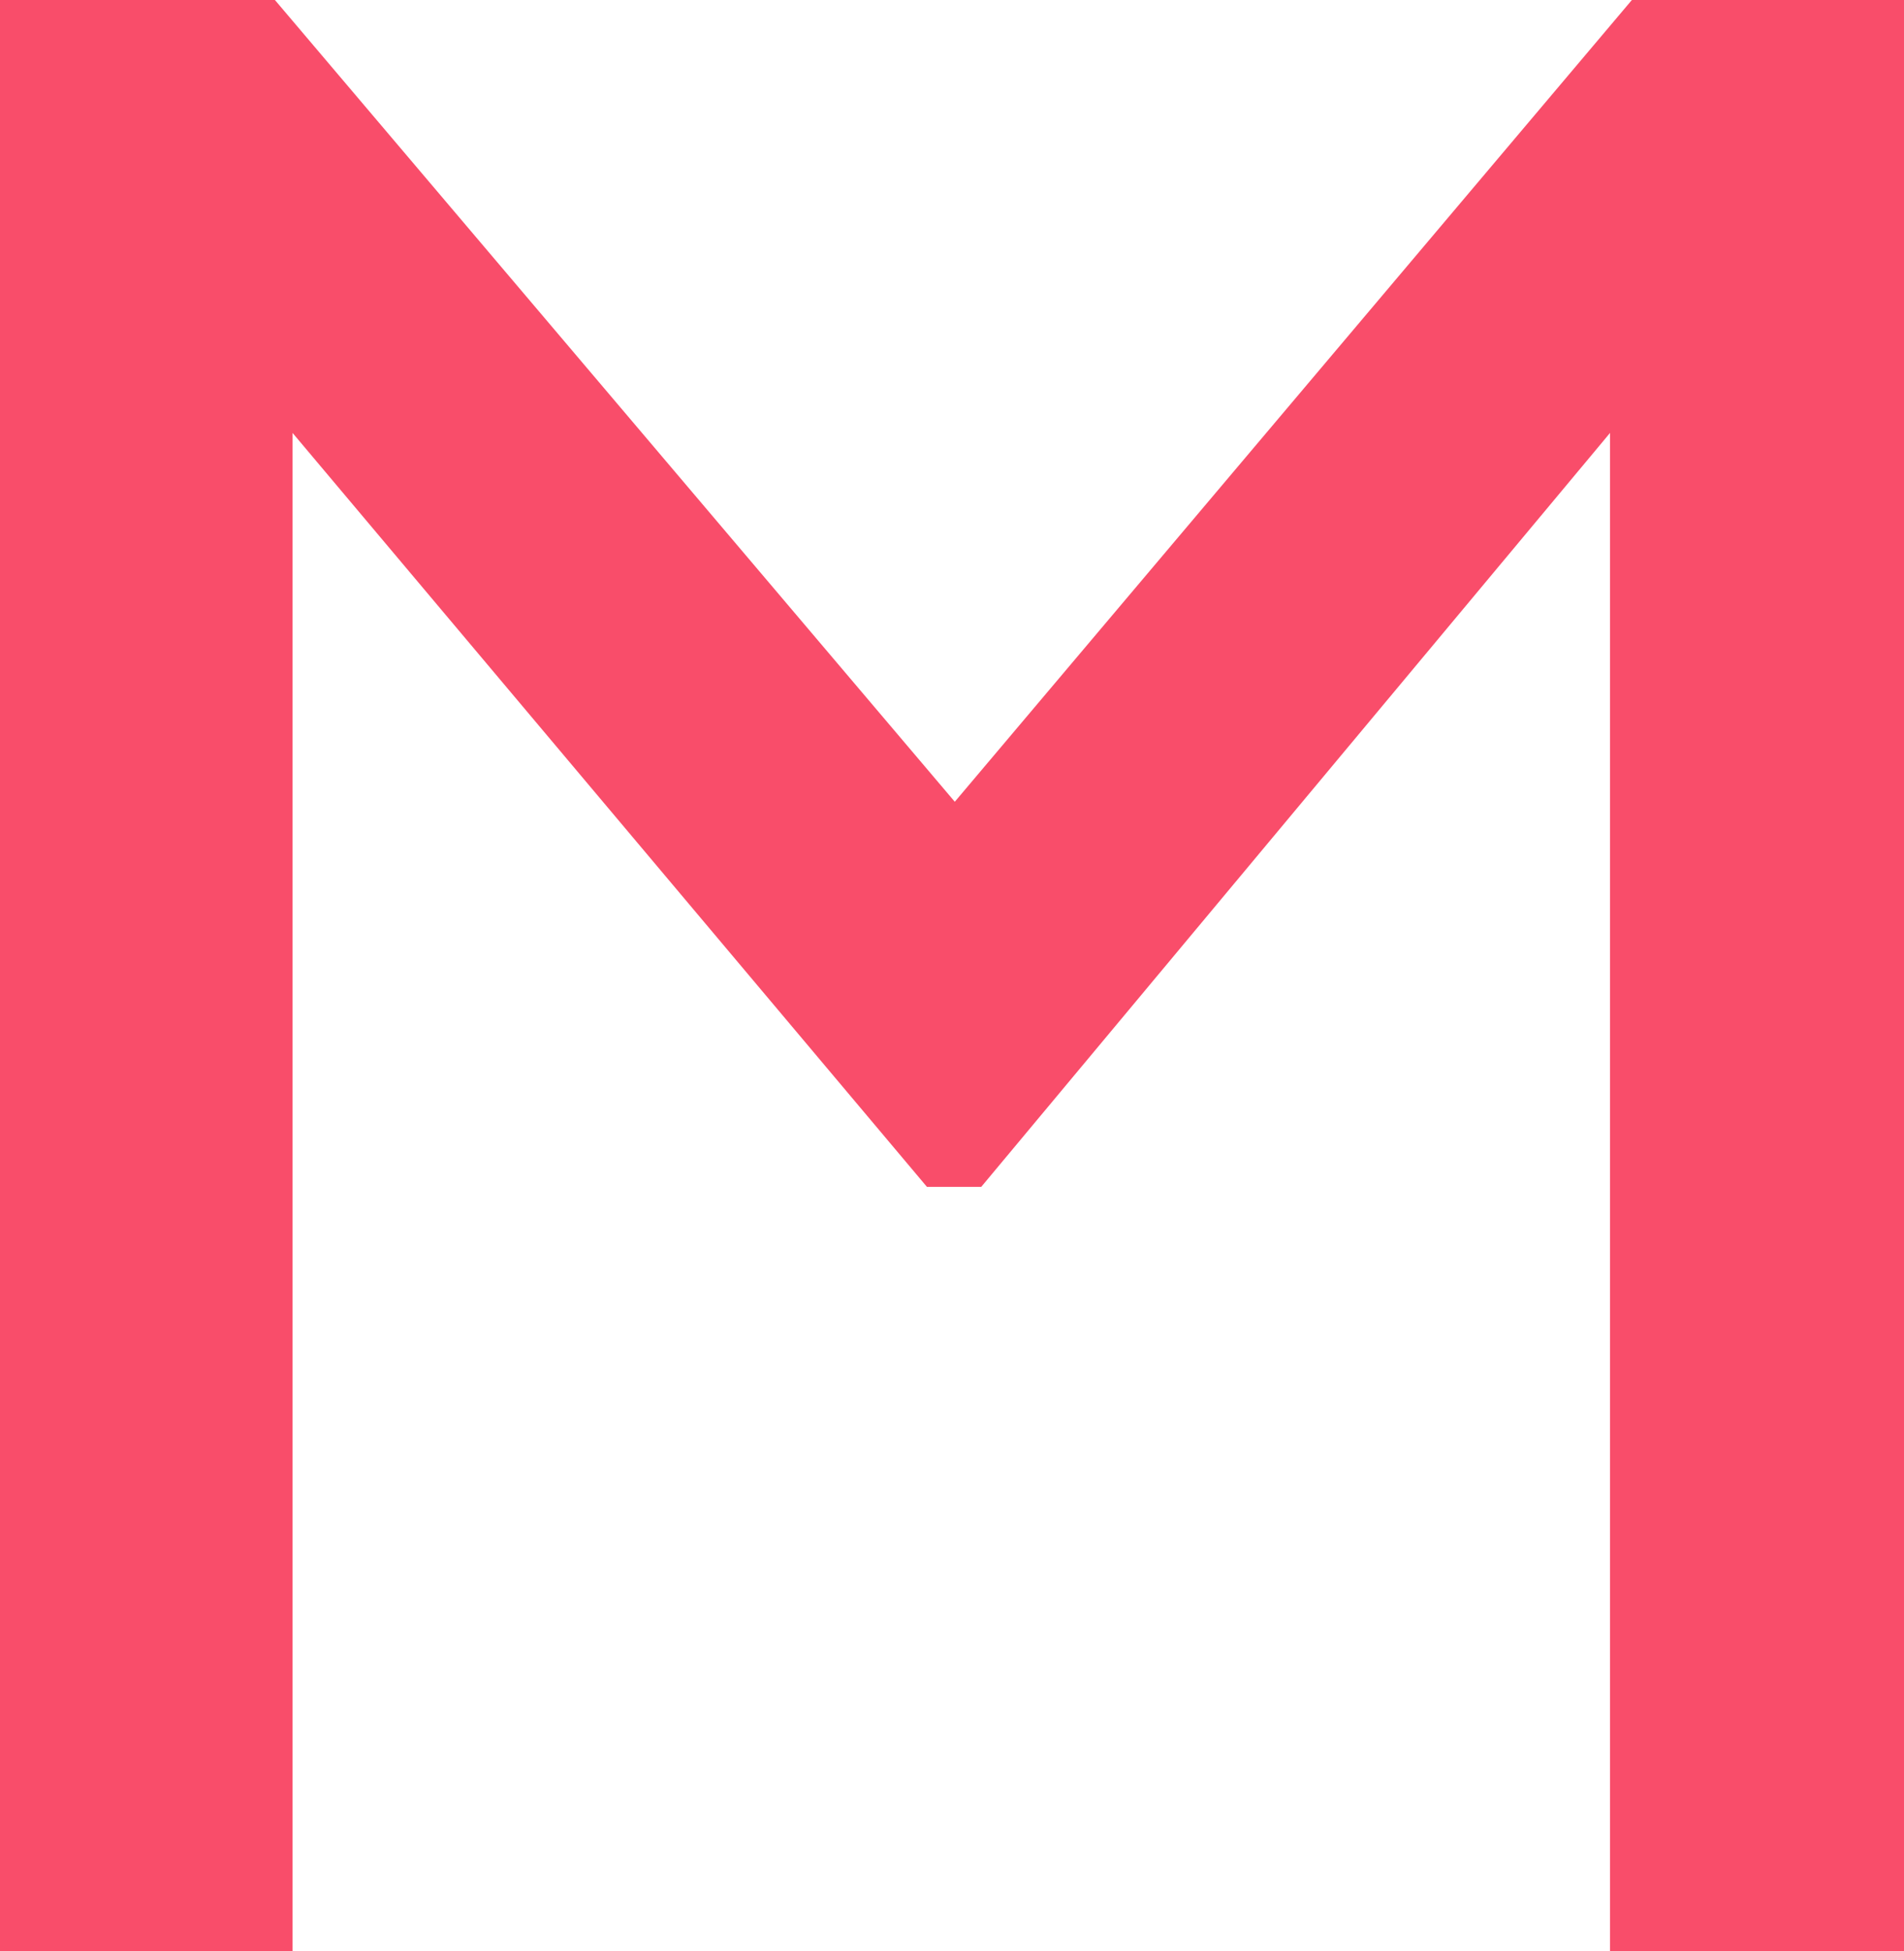 <svg xmlns="http://www.w3.org/2000/svg" viewBox="0 0 41 42" width="41" height="42">
	<defs>
		<clipPath clipPathUnits="userSpaceOnUse" id="cp1">
			<path d="M-700 -339L740 -339L740 685L-700 685Z" />
		</clipPath>
	</defs>
	<style>
		tspan { white-space:pre }
		.shp0 { fill: #f94d6a } 
	</style>
	<g id="SignUp" clip-path="url(#cp1)">
		<g id="Group 5">
			<path id="M" class="shp0" d="M35.14 0L41 0L41 42L34.67 42L34.67 9.32L21.13 25.55L19.96 25.55L6.3 9.32L6.3 42L0 42L0 0L5.92 0L20.56 17.26L35.14 0Z" />
		</g>
	</g>
</svg>